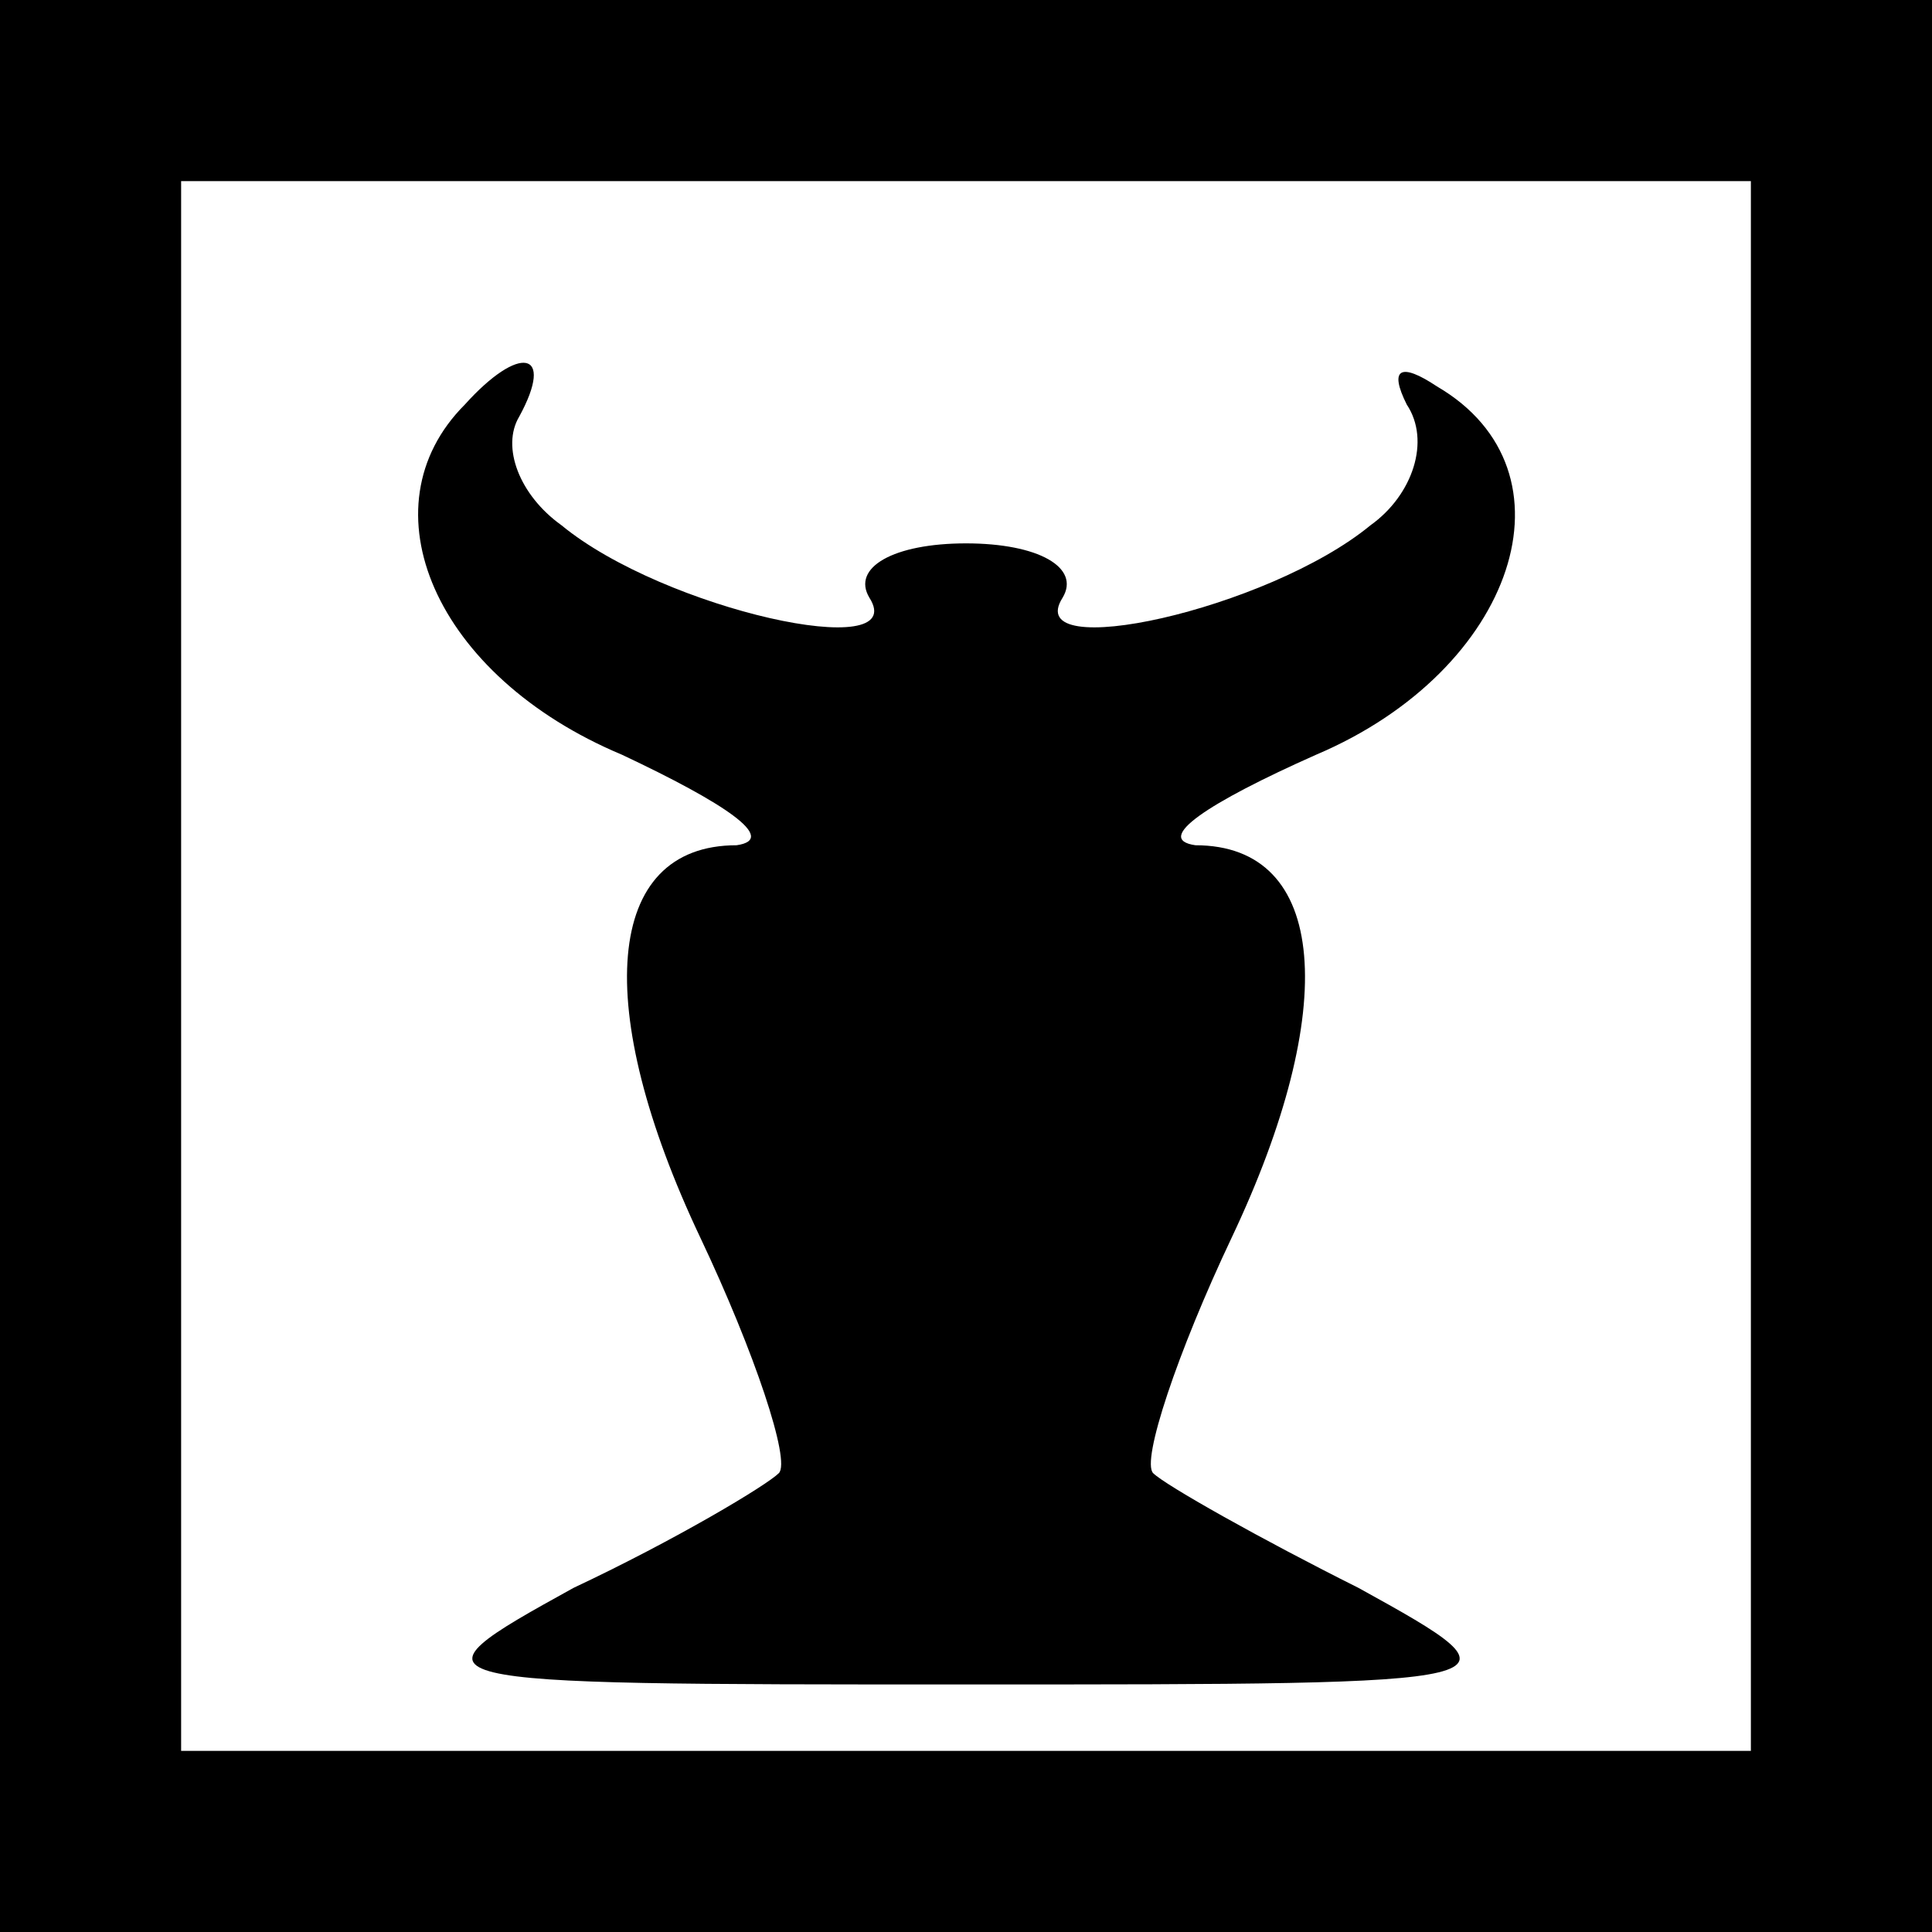 <?xml version="1.0" standalone="no"?>
<!DOCTYPE svg PUBLIC "-//W3C//DTD SVG 20010904//EN"
 "http://www.w3.org/TR/2001/REC-SVG-20010904/DTD/svg10.dtd">
<svg version="1.0" xmlns="http://www.w3.org/2000/svg"
 width="32pt" height="32pt" viewBox="0 0 32 32"
 preserveAspectRatio="xMidYMid meet">
<rect x="0" y="0" width="32" height="32" fill="#808080" stroke="none"/>
<g transform="translate(0,32) scale(0.1,-0.1)"
fill="#000000" stroke="none">
<path fill="#000000" stroke="none" d="M0 160 l0 -160 160 0 160 0 0 160 0
160 -160 0 -160 0 0 -160z"/>
<path fill="#ffffff" stroke="none" d="M290 160 l0 -130 -130 0 -130 0 0 130
0 130 130 0 130 0 0 -130z"/>
<path fill="#000000" stroke="none" d="M77 253 c-17 -17 -5 -45 26 -58 17 -8
26 -14 19 -15 -22 0 -24 -27 -6 -65 9 -19 15 -37 13 -39 -2 -2 -17 -11 -34
-19 -29 -16 -28 -16 65 -16 93 0 94 0 65 16 -16 8 -32 17 -34 19 -2 2 4 20 13
39 18 38 16 65 -6 65 -7 1 2 7 20 15 33 14 44 47 20 61 -6 4 -8 3 -5 -3 4 -6
1 -15 -6 -20 -17 -14 -58 -23 -51 -12 3 5 -4 9 -16 9 -12 0 -19 -4 -16 -9 7
-11 -34 -2 -51 12 -7 5 -10 13 -7 18 6 11 0 12 -9 2z"/>
</g>
</svg>
